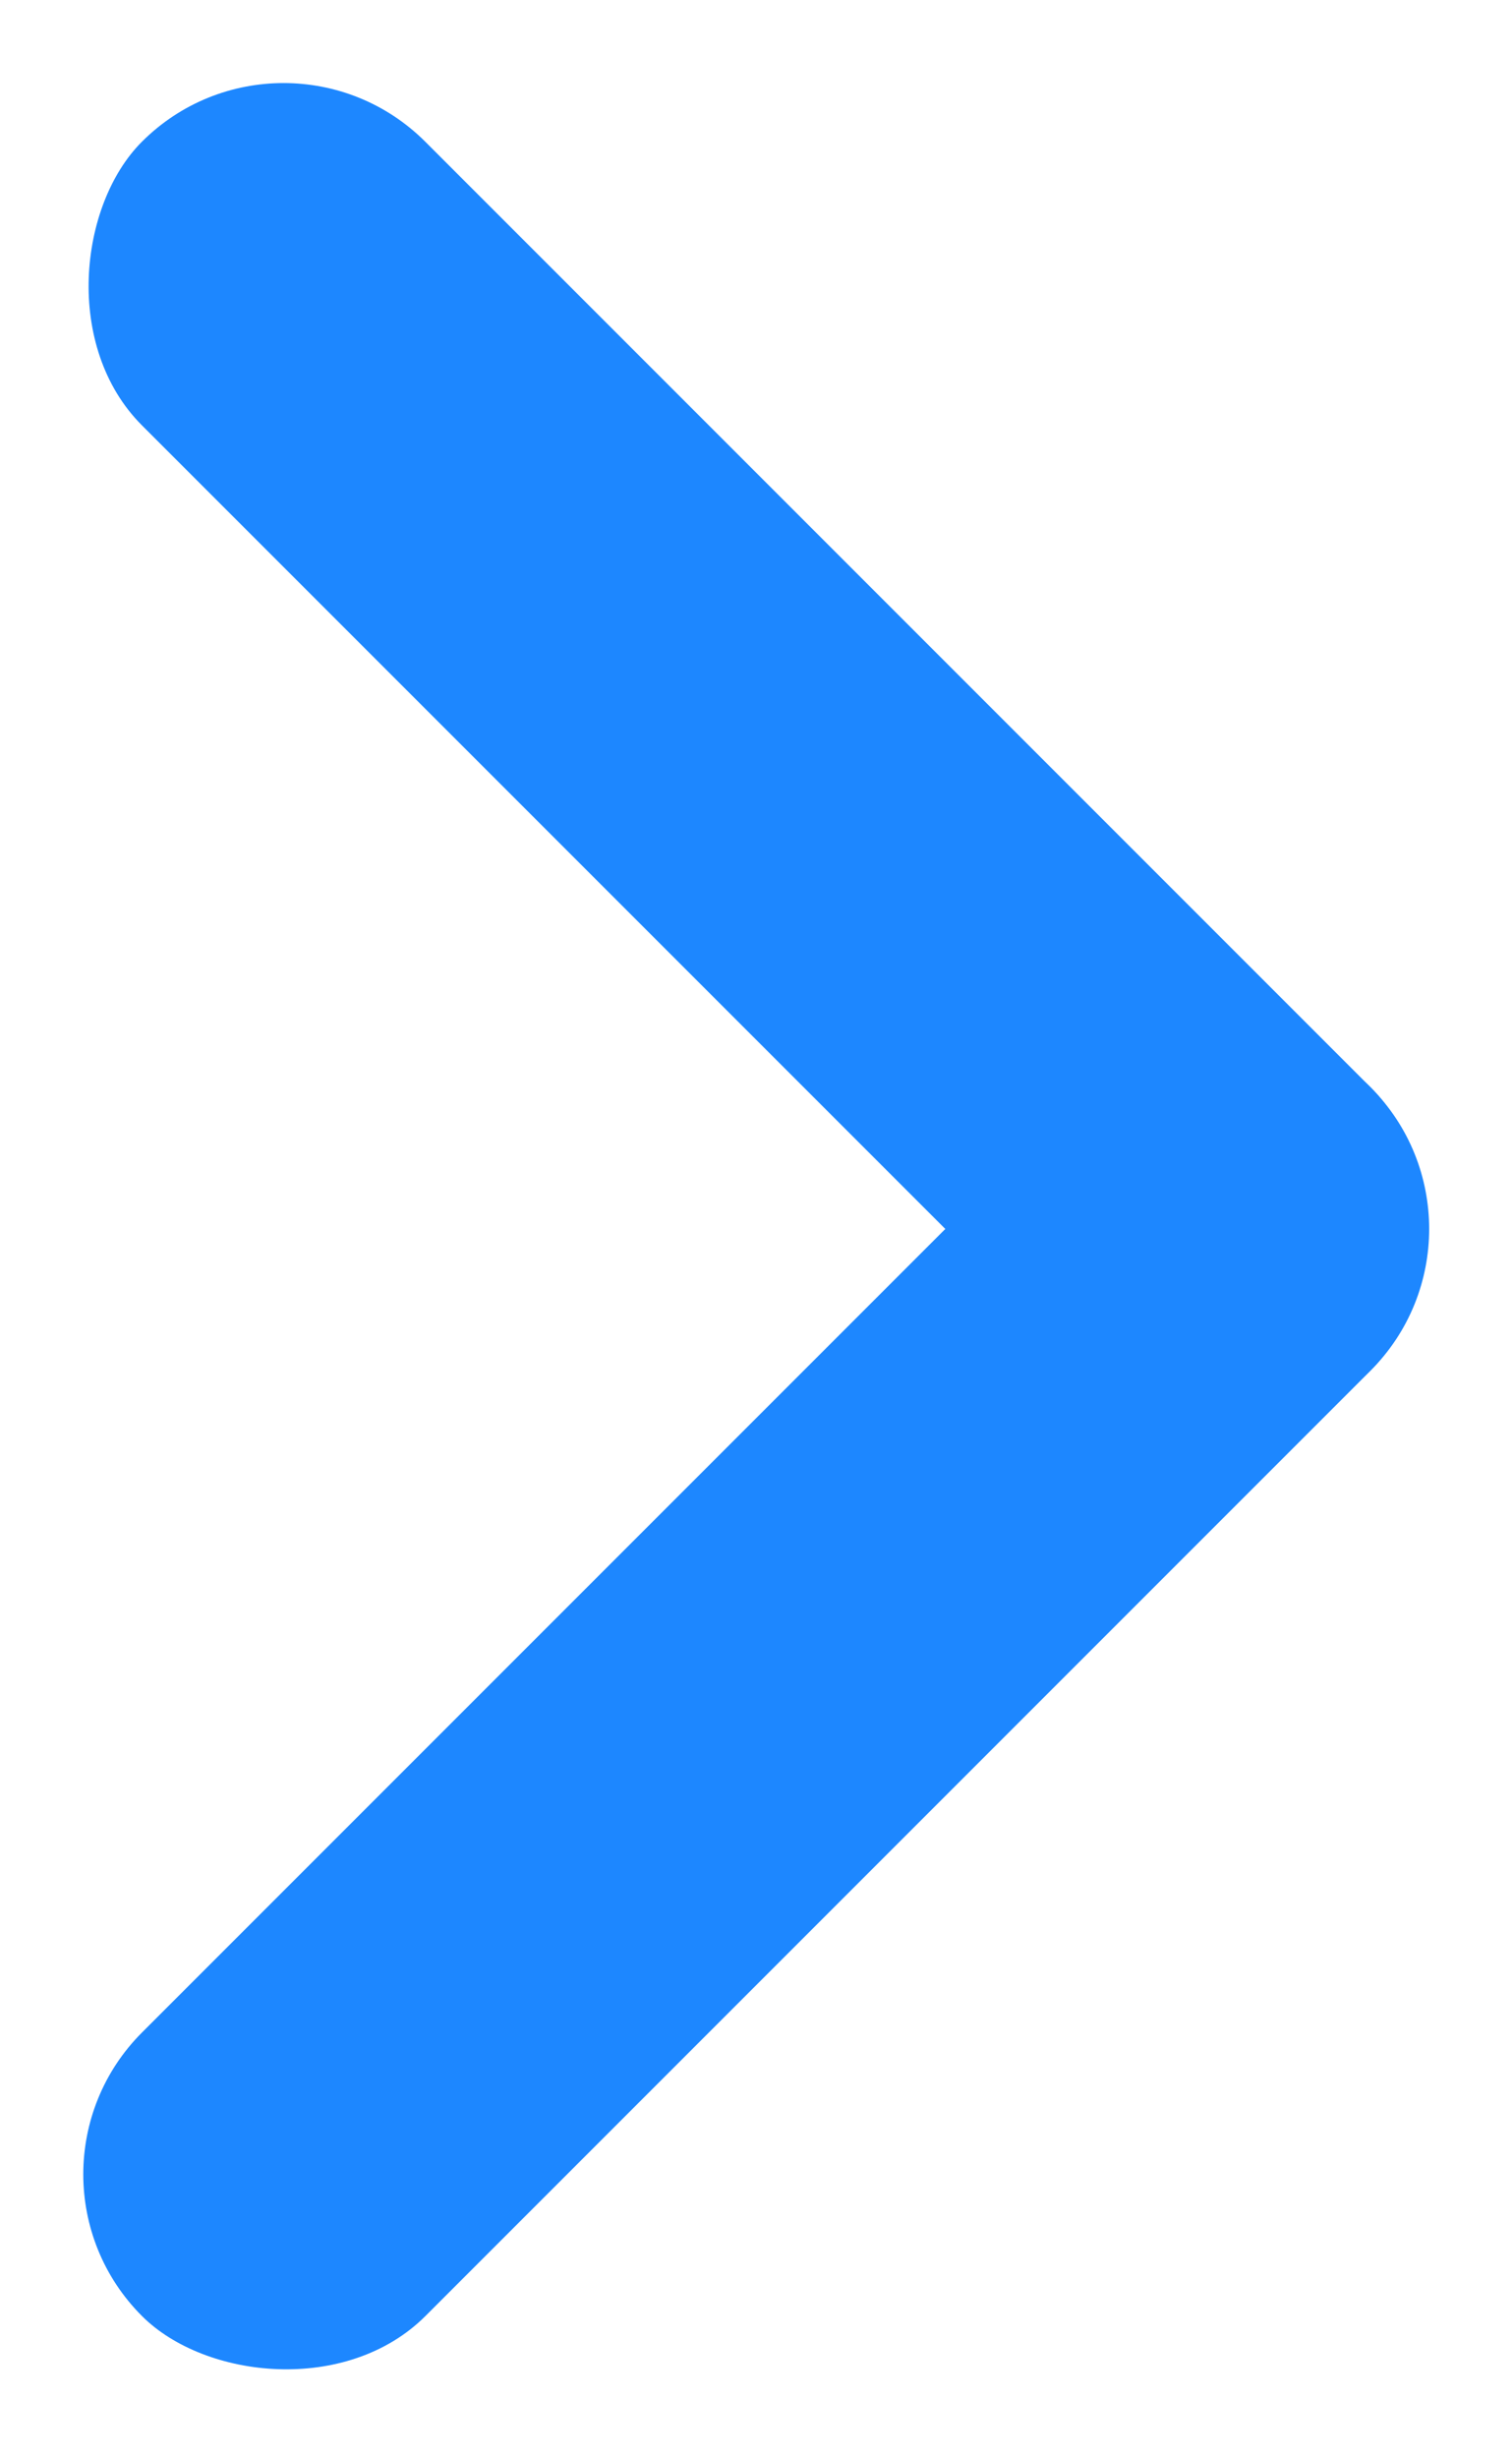<svg xmlns="http://www.w3.org/2000/svg" width="7.608" height="12.364" viewBox="0 0 7.608 12.364">
  <g id="그룹_1271" data-name="그룹 1271" transform="translate(1215.609 -91.636) rotate(180)">
    <rect id="사각형_348" data-name="사각형 348" width="8.742" height="2.017" rx="1.009" transform="translate(1208 -97.818) rotate(-45)" fill="#1d87ff"/>
    <rect id="사각형_349" data-name="사각형 349" width="8.742" height="2.017" rx="1.009" transform="translate(1214.182 -91.636) rotate(-135)" fill="#1d87ff"/>
  </g>
</svg>
